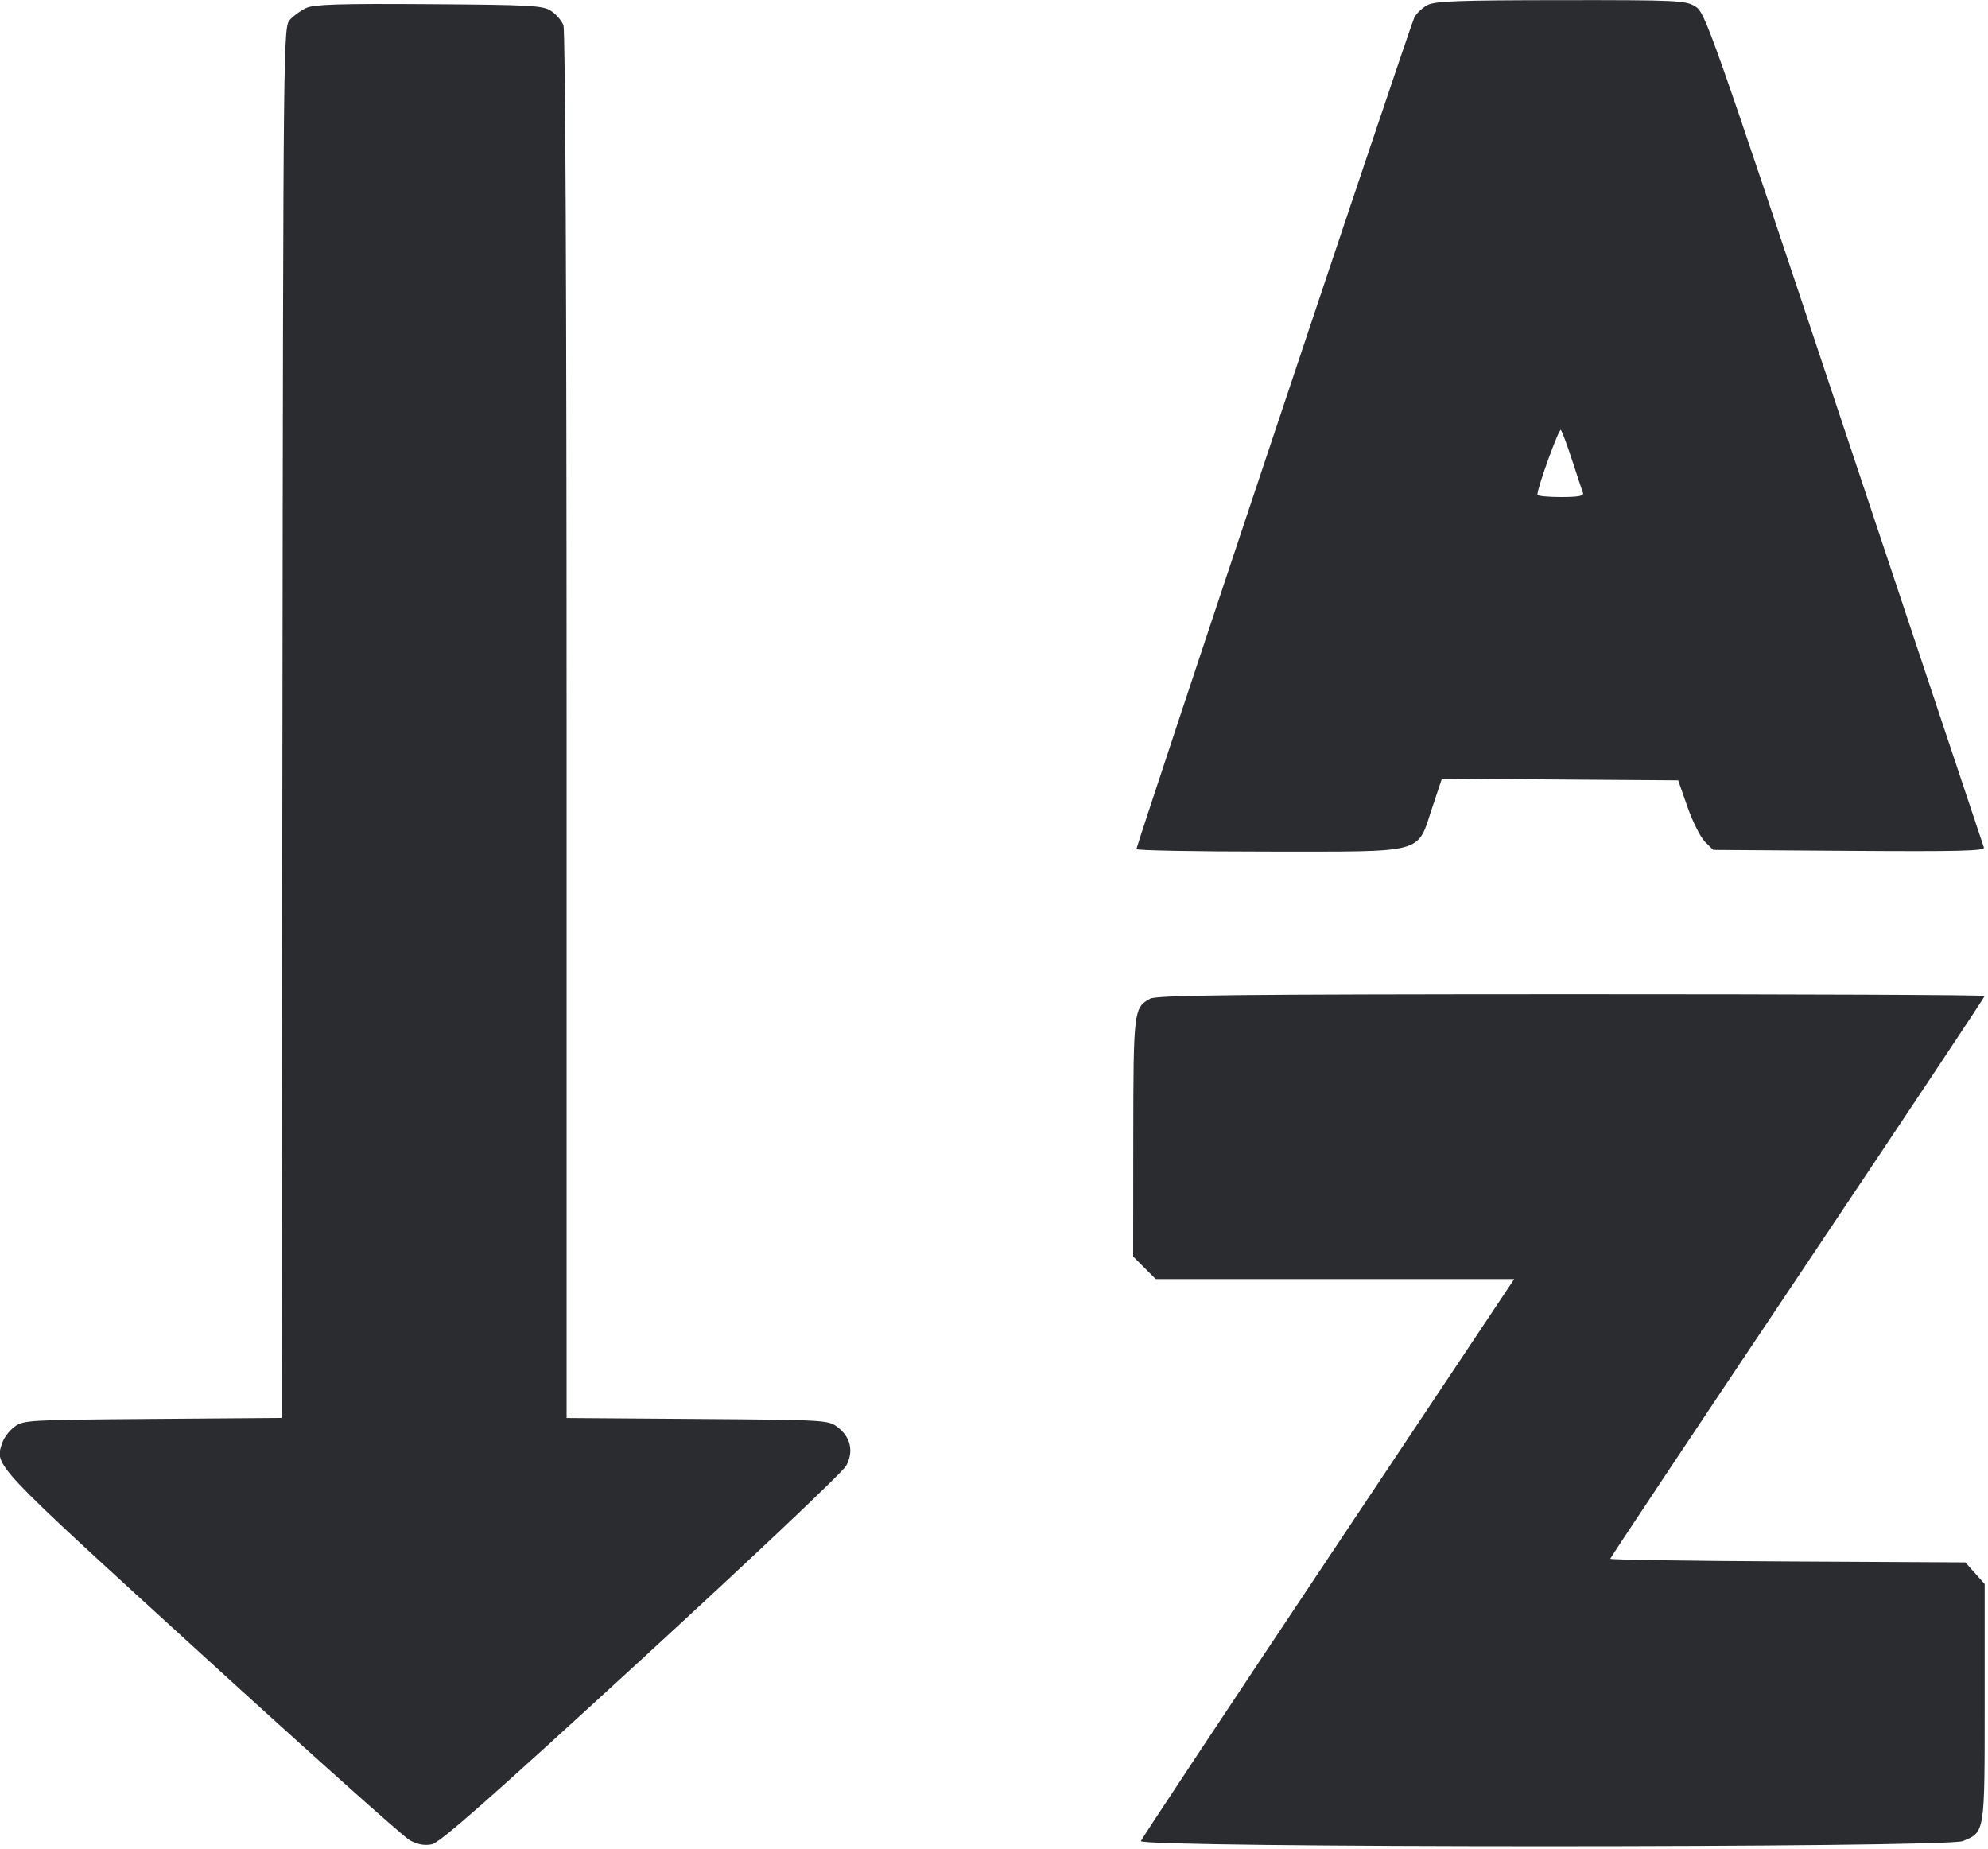 <svg width="57" height="53" viewBox="0 0 57 53" fill="none" xmlns="http://www.w3.org/2000/svg"><path d="M40.924 0.148 C 40.781 0.225,40.614 0.383,40.552 0.499 C 40.437 0.714,32.585 24.214,32.585 24.343 C 32.585 24.383,34.289 24.415,36.371 24.415 C 40.923 24.415,40.618 24.497,41.065 23.155 L 41.342 22.323 44.730 22.348 L 48.117 22.372 48.383 23.133 C 48.528 23.550,48.754 23.999,48.883 24.130 L 49.119 24.367 53.023 24.394 C 56.168 24.416,56.919 24.397,56.883 24.299 C 56.858 24.232,55.053 18.820,52.871 12.271 C 49.034 0.754,48.894 0.358,48.606 0.183 C 48.326 0.012,48.091 0.001,44.745 0.004 C 41.786 0.007,41.139 0.031,40.924 0.148 M8.787 0.226 C 8.631 0.296,8.417 0.450,8.313 0.567 C 8.124 0.778,8.122 0.932,8.098 20.716 L 8.073 40.652 4.376 40.680 C 0.813 40.706,0.669 40.715,0.417 40.903 C 0.272 41.011,0.115 41.216,0.068 41.360 C -0.155 42.028,-0.285 41.890,5.763 47.410 C 8.879 50.255,11.572 52.662,11.748 52.759 C 11.968 52.880,12.165 52.917,12.376 52.877 C 12.612 52.832,13.989 51.618,18.383 47.585 C 21.586 44.643,24.161 42.207,24.261 42.023 C 24.485 41.611,24.389 41.195,24.004 40.907 C 23.744 40.713,23.627 40.707,19.991 40.681 L 16.245 40.654 16.245 20.808 C 16.245 8.426,16.211 0.873,16.154 0.724 C 16.104 0.592,15.946 0.408,15.802 0.314 C 15.566 0.158,15.240 0.140,12.307 0.120 C 9.757 0.102,9.012 0.125,8.787 0.226 M45.080 13.205 C 45.224 13.649,45.363 14.066,45.387 14.131 C 45.419 14.219,45.255 14.250,44.755 14.250 C 44.384 14.250,44.080 14.220,44.080 14.184 C 44.080 13.979,44.700 12.268,44.753 12.327 C 44.788 12.366,44.935 12.761,45.080 13.205 M32.975 28.633 C 32.507 28.892,32.497 28.978,32.493 32.618 L 32.490 36.024 32.813 36.347 L 33.136 36.670 38.276 36.670 L 43.416 36.670 38.089 44.660 C 35.159 49.054,32.739 52.709,32.711 52.782 C 32.634 52.981,55.802 52.981,56.278 52.783 C 56.915 52.517,56.905 52.577,56.905 48.810 L 56.905 45.413 56.628 45.103 L 56.351 44.793 51.260 44.766 C 48.461 44.752,46.170 44.717,46.170 44.689 C 46.170 44.662,48.585 41.032,51.538 36.624 C 54.490 32.215,56.905 28.584,56.905 28.554 C 56.905 28.524,51.572 28.502,45.054 28.503 C 35.399 28.506,33.160 28.530,32.975 28.633 " fill="#2B2C30" stroke="none" fill-rule="evenodd"></path></svg>